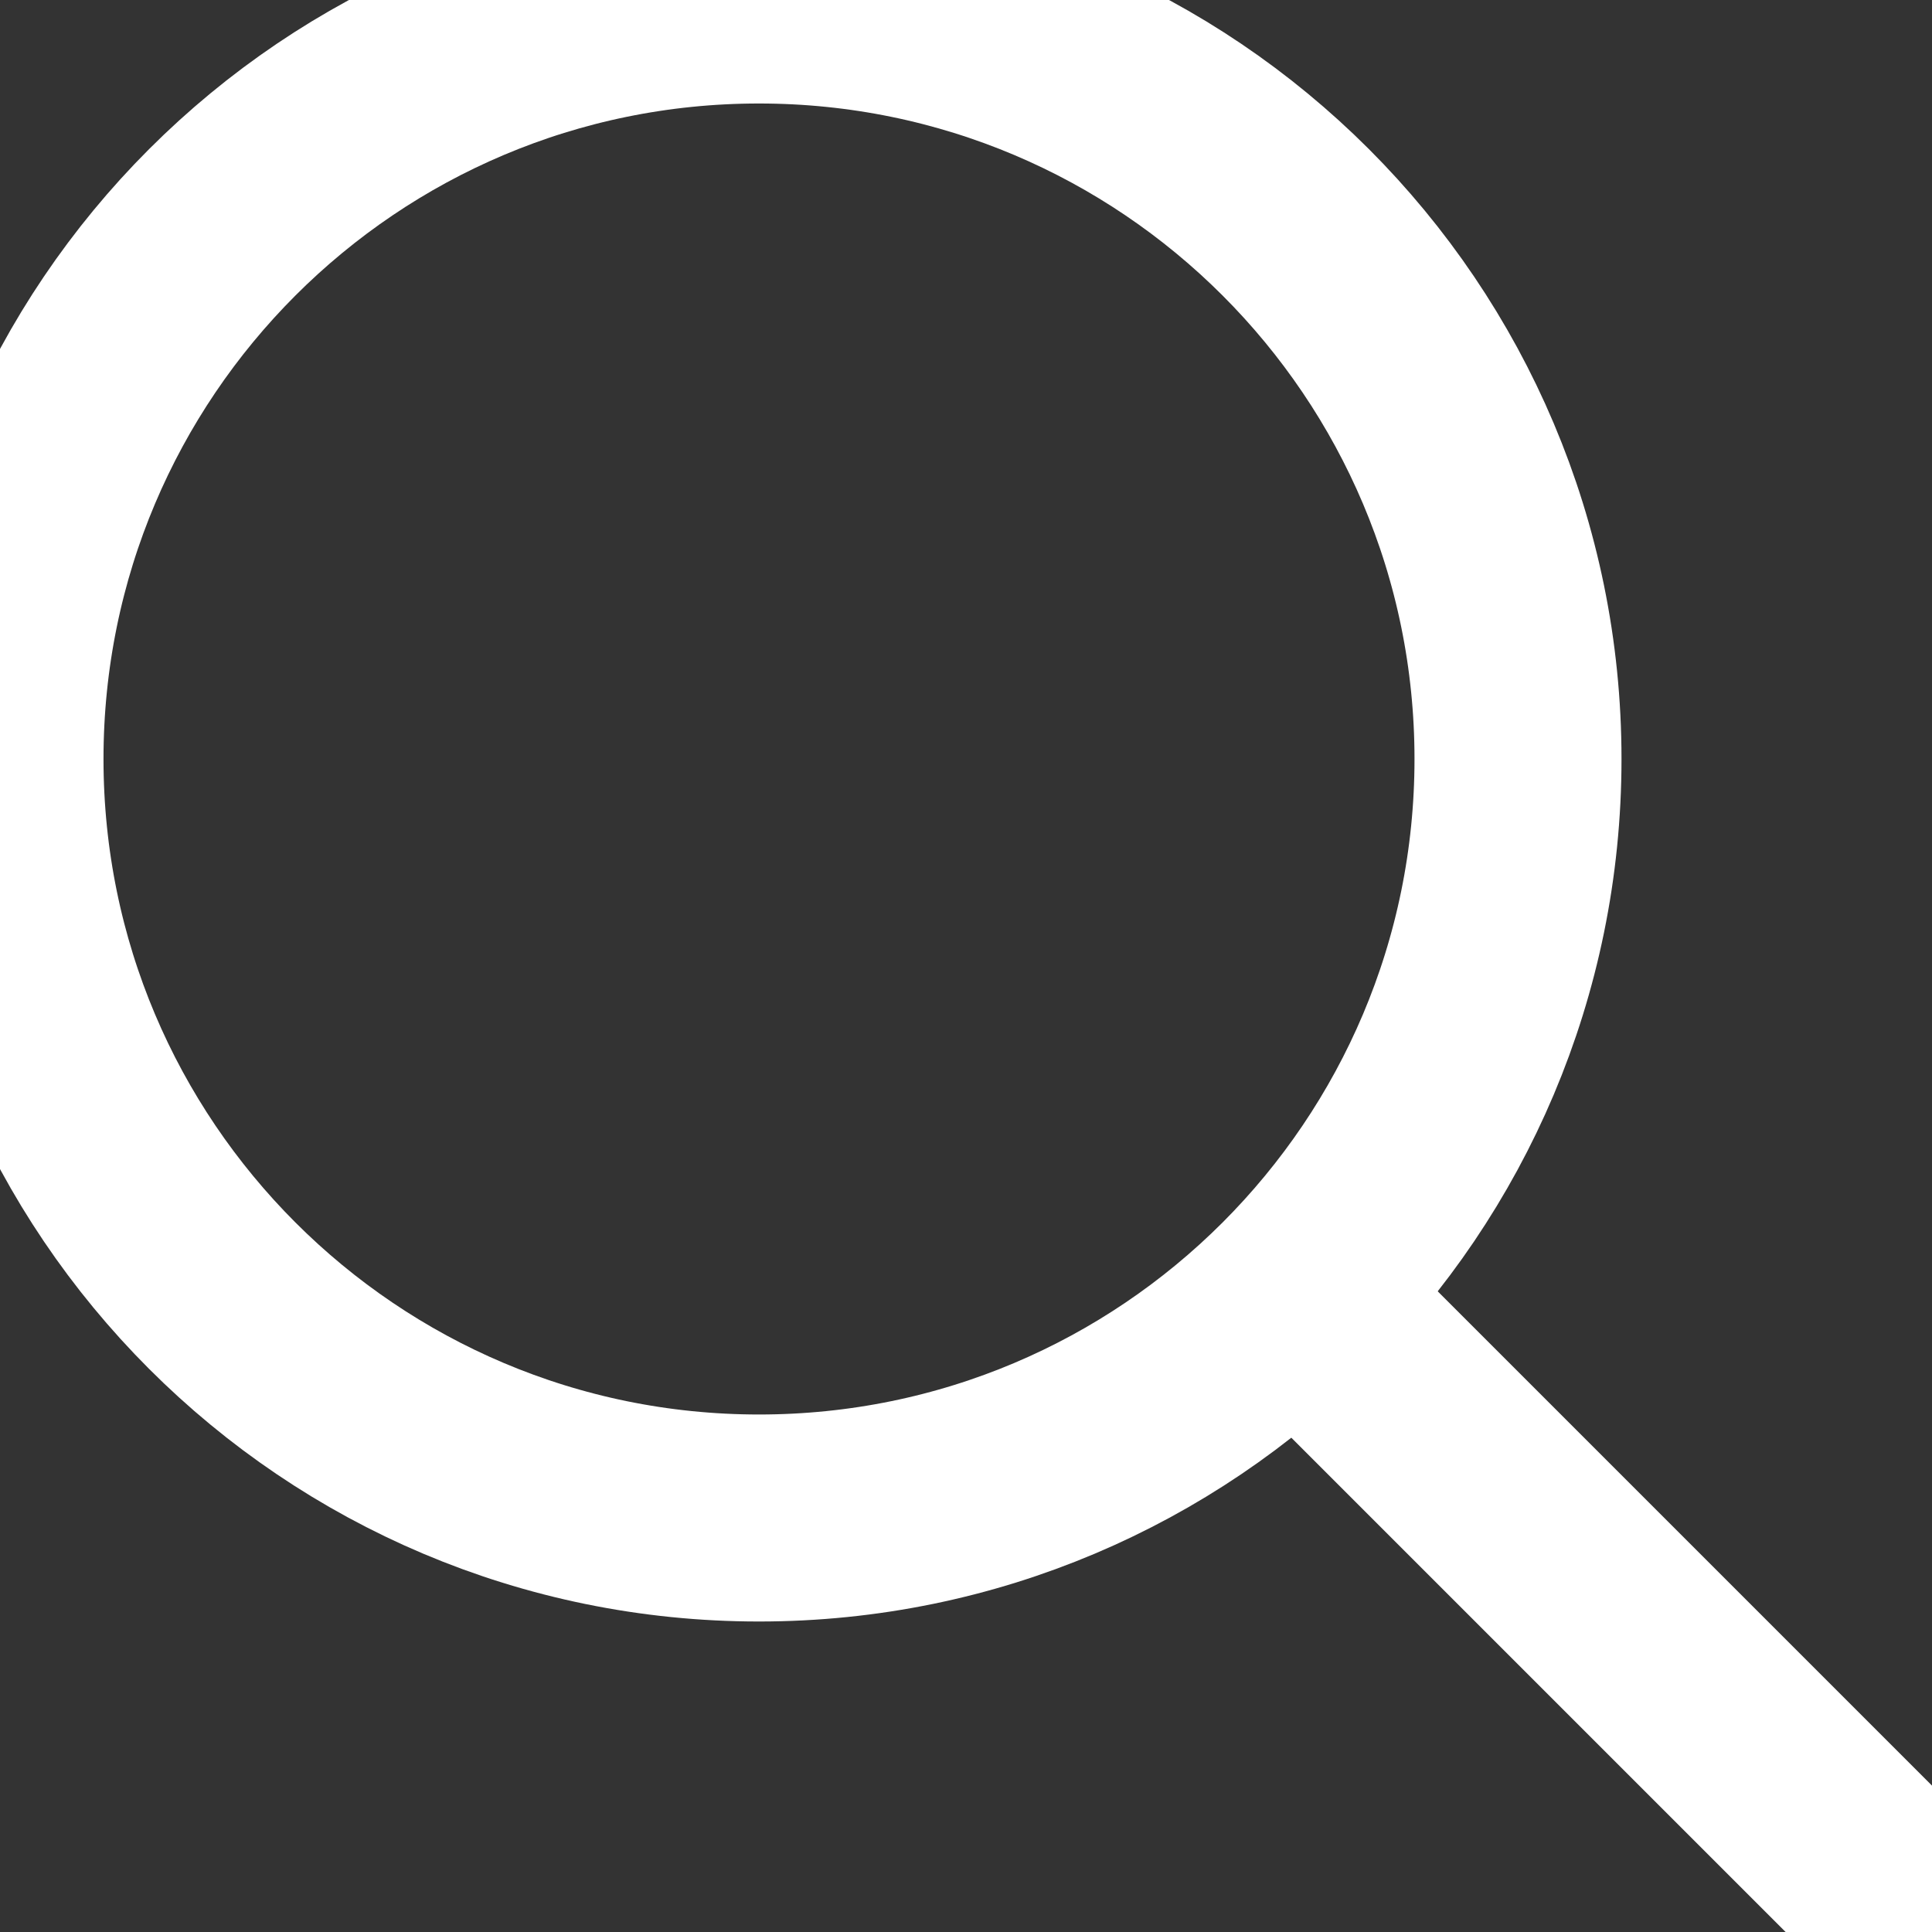 <svg xmlns="http://www.w3.org/2000/svg" width="14" height="14" fill="none" overflow="visible"><rect width="100%" height="100%" fill="#333333" stroke="none"/><g><path d="M 5.5 0 C 8.538 0 11 2.462 11 5.5 C 11 8.538 8.538 11 5.5 11 C 2.462 11 0 8.538 0 5.5 C 0 2.462 2.462 0 5.5 0 Z" fill="transparent" stroke-width="1.5" stroke="rgb(255, 255, 255)"></path><path d="M 9 9 L 14 14" fill="transparent" stroke-width="1.5" stroke="rgb(255, 255, 255)"></path></g></svg>